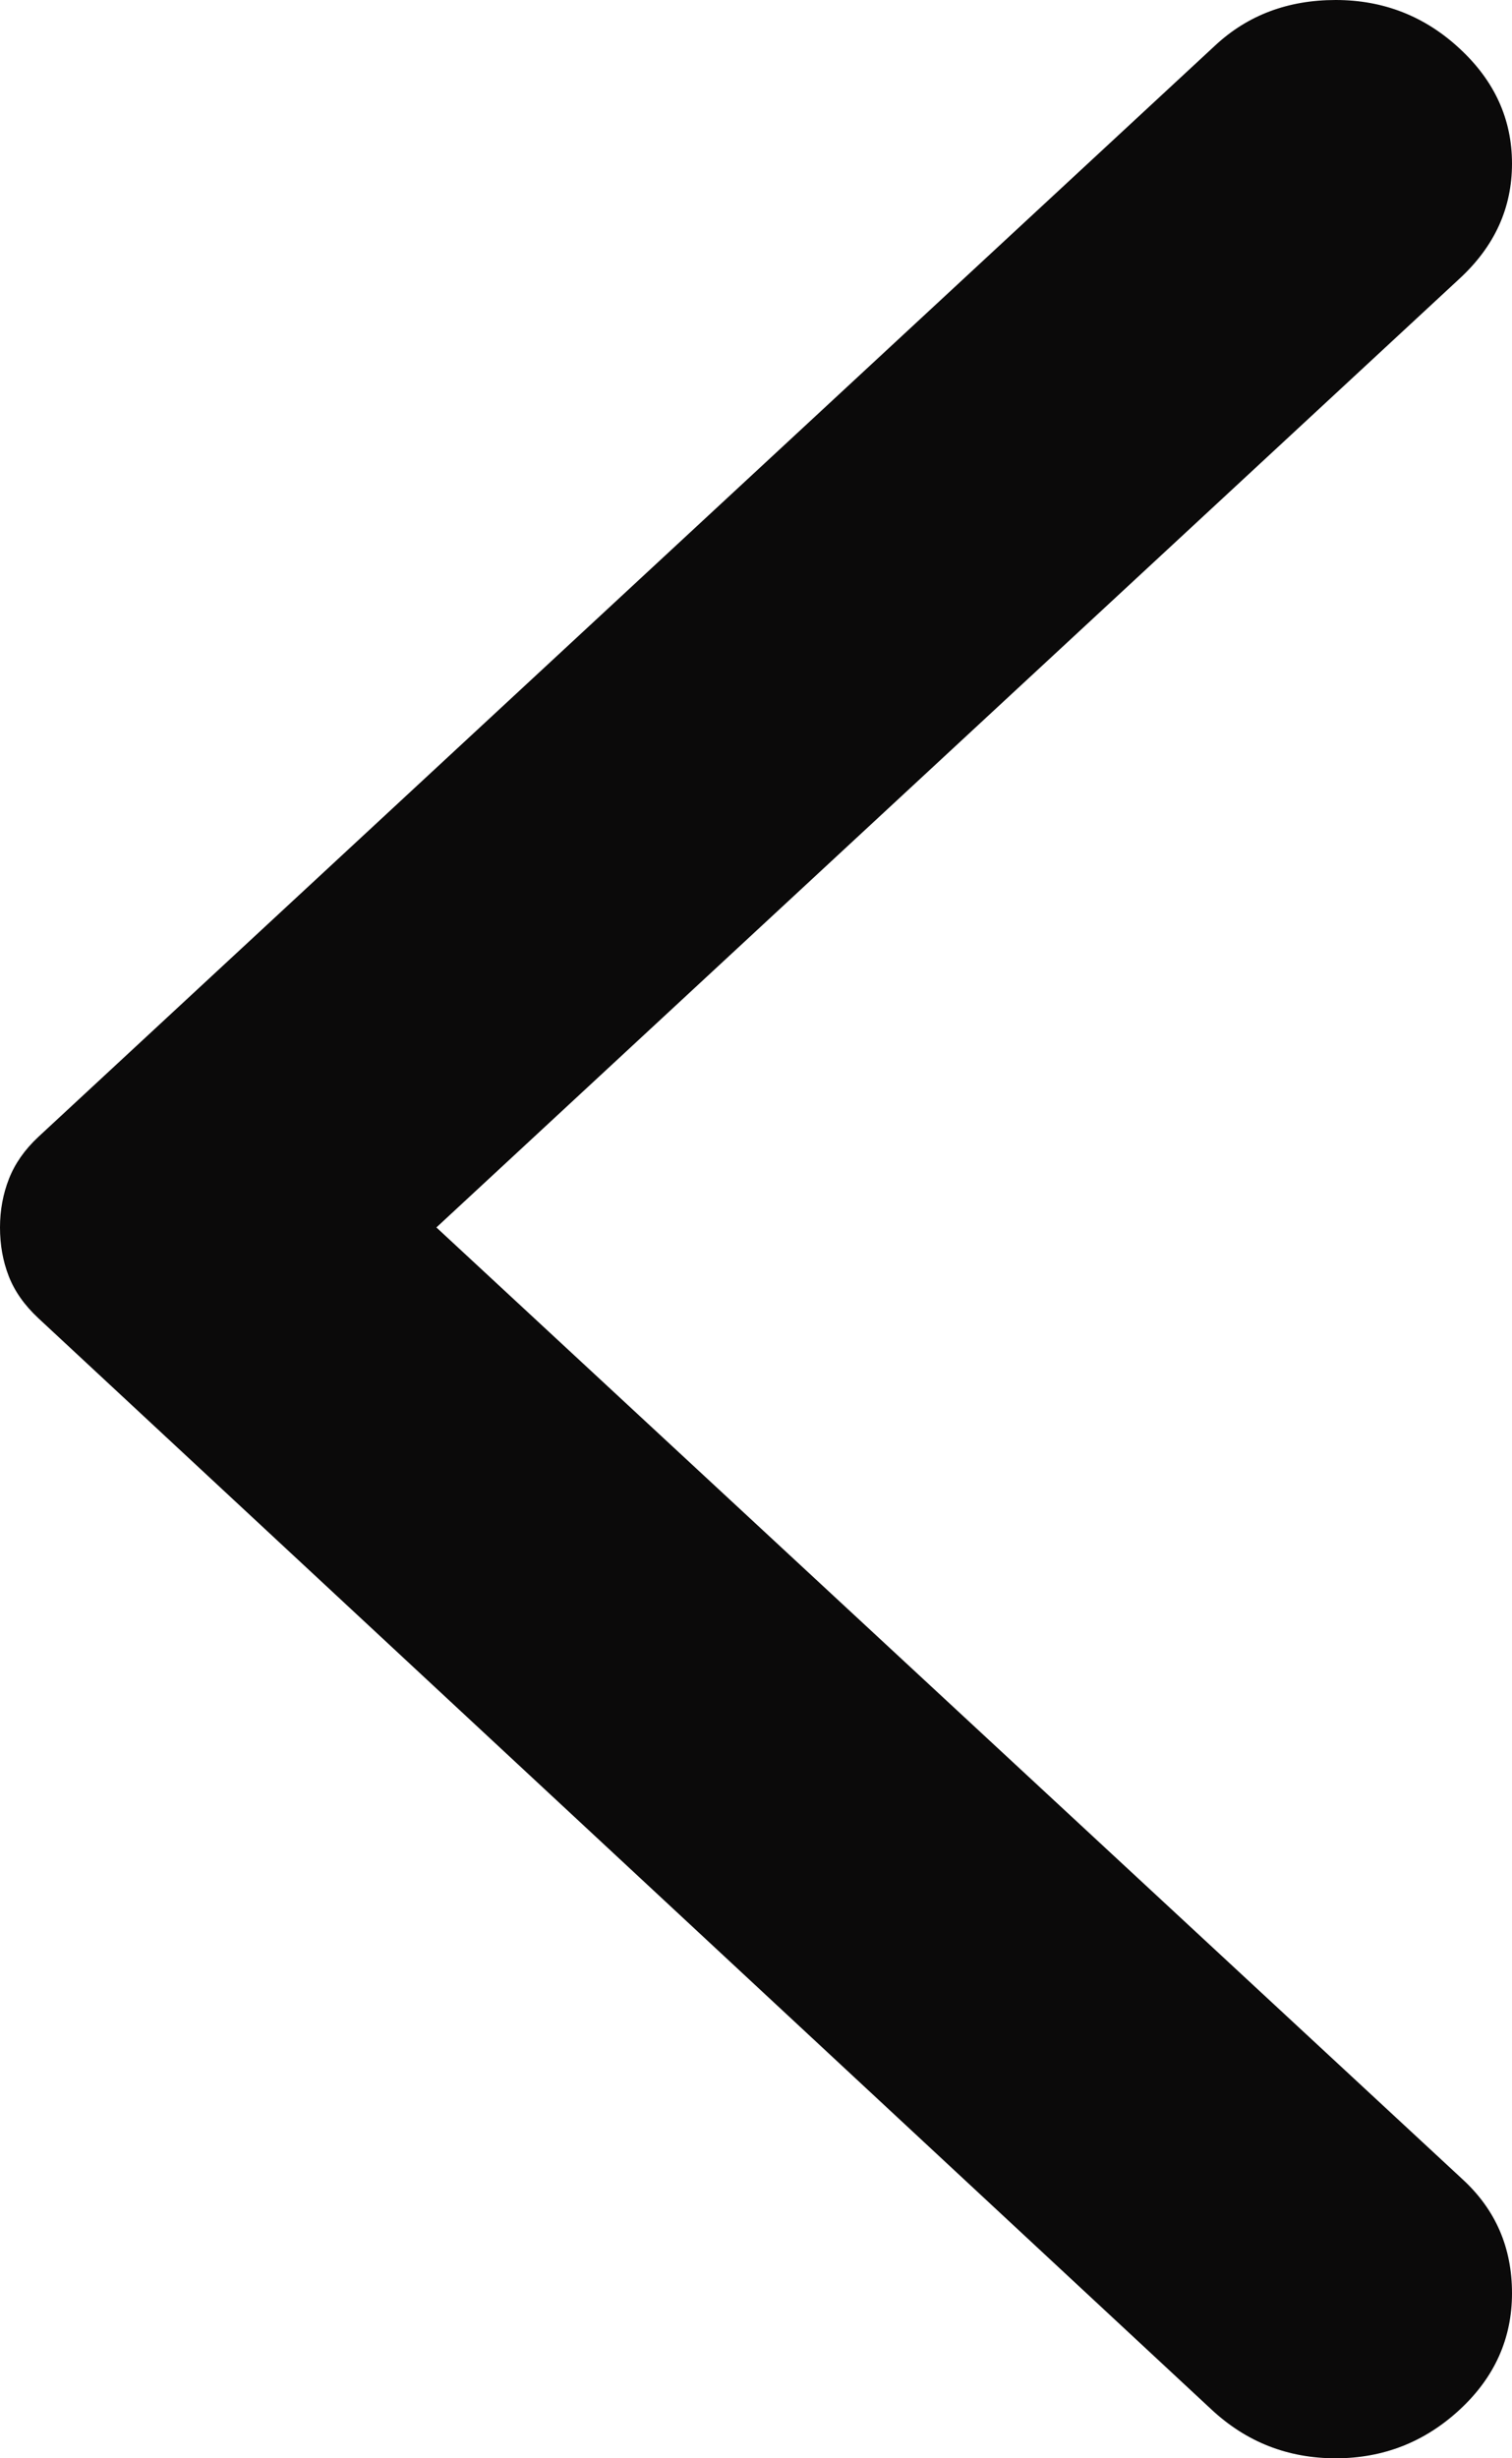 <svg width="8" height="13" viewBox="0 0 8 13" fill="none" xmlns="http://www.w3.org/2000/svg">
<path d="M7.723 0.257C7.908 0.428 8 0.631 8 0.865C8 1.1 7.908 1.302 7.723 1.473L2.309 6.491L7.741 11.527C7.914 11.687 8 11.887 8 12.127C8 12.366 7.908 12.572 7.723 12.743C7.538 12.914 7.319 13 7.067 13C6.814 13 6.595 12.914 6.411 12.743L0.203 6.971C0.129 6.902 0.077 6.828 0.046 6.748C0.015 6.668 -0 6.583 1.14441e-05 6.491C1.14441e-05 6.4 0.016 6.314 0.047 6.235C0.078 6.155 0.13 6.08 0.203 6.012L6.43 0.24C6.602 0.08 6.815 3.57628e-07 7.067 3.57628e-07C7.32 3.57628e-07 7.539 0.086 7.723 0.257Z" fill="#0b0a0a"/>
</svg>
